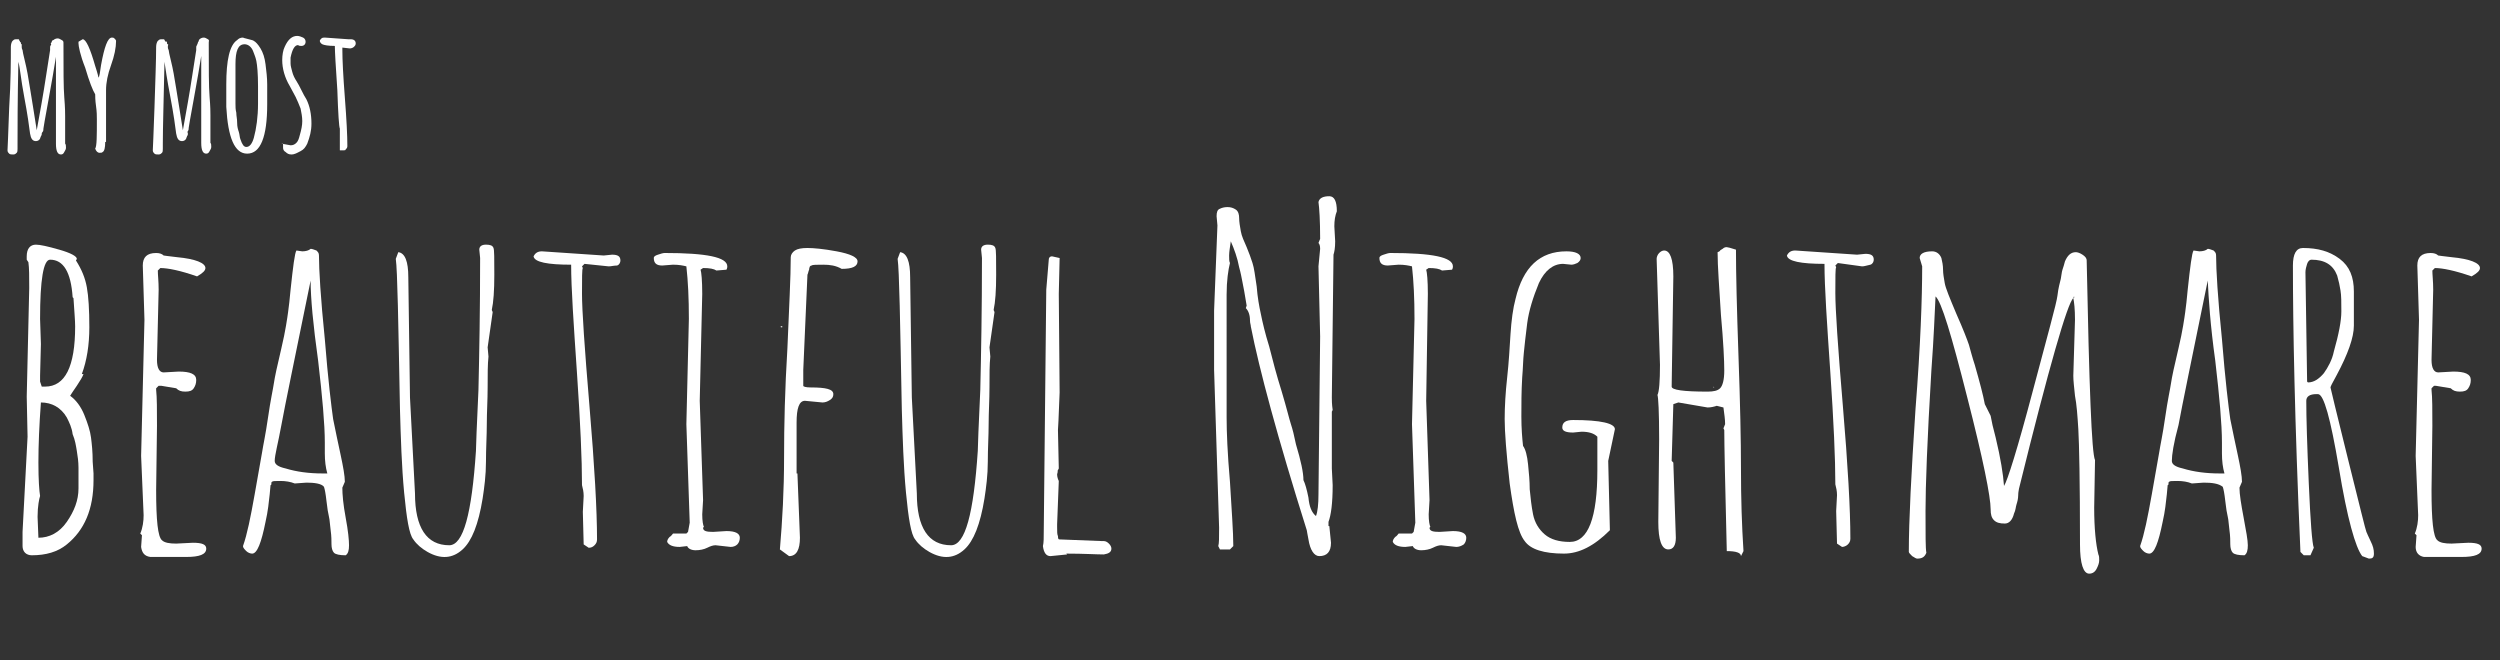 <?xml version="1.0" encoding="utf-8"?>
<!-- Generator: Adobe Illustrator 21.0.0, SVG Export Plug-In . SVG Version: 6.00 Build 0)  -->
<svg version="1.1" id="Layer_1" xmlns="http://www.w3.org/2000/svg" xmlns:xlink="http://www.w3.org/1999/xlink" x="0px" y="0px"
	 viewBox="0 0 299.4 79.1" style="enable-background:new 0 0 299.4 79.1;" xml:space="preserve">
<rect x="0" y="0" width="299.4" height="79.1" fill="#333333" stroke="none"/>
<style type="text/css">
	.st0{enable-background:new    ;}
	.st1{fill:#FFFFFF;}
</style>
<title>my_most_beautiful_nightmare</title>
<g class="st0">
	<path class="st1" d="M2.1,17.2l0,0.6c0,0.2,0,0.4-0.1,0.5c-0.1,0.1-0.2,0.2-0.4,0.2s-0.4,0-0.5-0.1s-0.2-0.2-0.2-0.4
		c0-0.2,0.1-1.9,0.2-5.1c0.2-3.2,0.2-5.7,0.2-7.3c0-0.3,0.1-0.6,0.2-0.7c0.1-0.1,0.2-0.2,0.4-0.2c0.2,0,0.3,0,0.3,0
		c0.1,0,0.1,0.1,0.1,0.1c0,0.1,0.1,0.1,0.1,0.2S2.5,5,2.5,5.1c0,0.1,0,0.2,0.1,0.2c0,0.1,0,0.1,0,0.3c0,0.1,0,0.2,0.1,0.4
		c0,0.1,0.1,0.6,0.3,1.4c0.2,0.8,0.4,1.9,0.6,3.2s0.5,3,0.8,5c0.4-2.2,0.8-4.4,1.1-6.4c0.3-2,0.5-3.1,0.5-3.2c0-0.1,0-0.2,0-0.3
		c0-0.1,0-0.2,0.1-0.3S6,5.2,6.1,5.2c0-0.1,0.1-0.1,0.1-0.2s0.1-0.2,0.2-0.2c0.1-0.1,0.3-0.2,0.5-0.2c0.2,0,0.3,0.1,0.5,0.2
		s0.2,0.2,0.2,0.4c0,3.1,0,5.3,0.1,6.5c0.1,1.2,0.1,1.9,0.1,2.2l0,3.3c0.1,0.1,0.1,0.3,0.1,0.5s-0.1,0.3-0.2,0.5
		c-0.1,0.2-0.2,0.3-0.4,0.3c-0.4,0-0.6-0.4-0.6-1.3l0-1.9c0-1.3,0-2.5,0-3.6c0-0.6,0-2.2,0-4.9c-0.2,1.3-0.5,3-0.9,5.2
		c-0.4,2.2-0.6,3.3-0.6,3.4s0,0.3-0.1,0.4C5,15.9,5,16,5,16c0,0.1,0,0.2-0.1,0.3c0,0.1-0.1,0.2-0.1,0.3c-0.1,0.2-0.3,0.3-0.5,0.3
		c-0.4,0-0.6-0.3-0.7-0.9c-0.1-0.8-0.3-2.3-0.7-4.4S2.4,8.1,2.2,7.4C2.1,12.1,2.1,15.3,2.1,17.2z"/>
	<path class="st1" d="M12.6,17c0,0.7-0.1,1.1-0.3,1.2c-0.1,0.1-0.2,0.1-0.4,0.1c-0.2,0-0.4-0.2-0.5-0.5c0.2-0.3,0.2-1.5,0.2-3.5
		c0-0.4,0-0.9-0.1-1.6c-0.1-0.7-0.1-1.2-0.1-1.4c-0.3-0.5-0.7-1.5-1.2-3.2C9.6,6.6,9.4,5.5,9.4,5.2V5l0.5-0.3c0.4,0,0.9,1.1,1.5,3.2
		c0.3,0.9,0.4,1.4,0.4,1.4c0.1-0.1,0.2-0.7,0.3-1.5c0.4-2.2,0.8-3.3,1.3-3.3c0.1,0,0.2,0,0.3,0.1c0.1,0.1,0.2,0.2,0.2,0.3
		c0,0.8-0.2,1.8-0.6,2.9c-0.4,1.1-0.6,2.1-0.6,3V17z"/>
	<path class="st1" d="M19.5,17.2l0,0.6c0,0.2,0,0.4-0.1,0.5c-0.1,0.1-0.2,0.2-0.4,0.2s-0.4,0-0.5-0.1c-0.1-0.1-0.2-0.2-0.2-0.4
		s0.1-1.9,0.2-5.1c0.1-3.2,0.2-5.7,0.2-7.3c0-0.3,0.1-0.6,0.2-0.7c0.1-0.1,0.2-0.2,0.4-0.2s0.3,0,0.3,0c0.1,0,0.1,0.1,0.1,0.1
		s0.1,0.1,0.1,0.2C19.9,4.9,20,5,20,5.1c0,0.1,0,0.2,0.1,0.2s0,0.1,0,0.3c0,0.1,0,0.2,0.1,0.4c0,0.1,0.1,0.6,0.3,1.4
		s0.4,1.9,0.6,3.2s0.5,3,0.8,5c0.4-2.2,0.8-4.4,1.1-6.4c0.3-2,0.5-3.1,0.5-3.2c0-0.1,0-0.2,0-0.3c0-0.1,0-0.2,0.1-0.3
		c0-0.1,0.1-0.2,0.1-0.3c0-0.1,0.1-0.1,0.1-0.2s0.1-0.2,0.1-0.2c0.1-0.1,0.3-0.2,0.5-0.2c0.2,0,0.3,0.1,0.5,0.2S25,4.9,25,5.1
		c0,3.1,0,5.3,0.1,6.5c0.1,1.2,0.1,1.9,0.1,2.2l0,3.3c0.1,0.1,0.1,0.3,0.1,0.5s-0.1,0.3-0.2,0.5s-0.2,0.3-0.4,0.3
		c-0.4,0-0.6-0.4-0.6-1.3l0-1.9c0-1.3,0-2.5,0-3.6c0-0.6,0-2.2,0-4.9c-0.2,1.3-0.5,3-0.9,5.2c-0.4,2.2-0.6,3.3-0.6,3.4
		s0,0.3-0.1,0.4s0,0.2,0,0.3c0,0.1,0,0.2-0.1,0.3c0,0.1-0.1,0.2-0.1,0.3c-0.1,0.2-0.3,0.3-0.5,0.3c-0.4,0-0.6-0.3-0.7-0.9
		c-0.1-0.8-0.3-2.3-0.7-4.4s-0.6-3.5-0.7-4.2C19.6,12.1,19.5,15.3,19.5,17.2z"/>
	<path class="st1" d="M32,12.5c0,3.9-0.8,5.9-2.4,5.9c-1.5,0-2.3-1.9-2.5-5.6c0-0.4,0-0.7,0-1.1l0-1.2v-0.4c0-2.9,0.4-4.7,1.3-5.3
		c0.2-0.2,0.4-0.3,0.7-0.3c0.2,0.1,0.4,0.1,0.7,0.2s0.5,0.1,0.6,0.2c0.2,0.1,0.5,0.4,0.8,0.9c0.3,0.5,0.5,1.1,0.6,1.9
		S32,9.3,32,10.1V12.5z M28.2,7.7l0,1.2l0,2c0,0.2,0,0.4,0,0.6c0,0.2,0,0.5,0,0.9c0,0.4,0,0.7,0.1,1.1c0,0.4,0.1,0.7,0.1,1.2
		s0.1,0.8,0.2,1.1c0.1,0.3,0.1,0.7,0.2,0.9c0.2,0.6,0.4,0.9,0.7,0.9c0.4,0,0.7-0.4,0.9-1.1c0.3-1.1,0.5-2.5,0.5-4.1l0-2.1
		c0-1.5-0.1-2.5-0.2-3c-0.1-0.5-0.3-0.9-0.4-1.2c-0.2-0.5-0.6-0.8-1-0.8c0,0,0,0,0,0C28.5,5.3,28.2,6.1,28.2,7.7z"/>
	<path class="st1" d="M33.7,17.2l1.1,0.2c0.3,0,0.5-0.1,0.7-0.3s0.3-0.5,0.4-0.9c0.2-0.7,0.3-1.2,0.3-1.7c0-0.5-0.1-1-0.2-1.5
		c-0.2-0.5-0.4-1-0.6-1.4c-0.2-0.4-0.5-0.9-0.7-1.3c-0.6-1-0.9-2.1-0.9-3.1c0-0.6,0.1-1.2,0.3-1.6c0.4-0.9,0.9-1.3,1.5-1.3
		c0.2,0,0.5,0.1,0.7,0.2s0.3,0.3,0.3,0.5c0,0.3-0.2,0.5-0.5,0.5c-0.1,0-0.3,0-0.4-0.1c-0.4,0-0.7,0.5-0.9,1.5c0,0.2,0,0.4,0,0.7
		c0,0.3,0.1,0.6,0.2,1c0.1,0.4,0.3,0.8,0.5,1.1c0.2,0.3,0.4,0.7,0.6,1.1c0.2,0.4,0.4,0.8,0.6,1.1c0.4,0.8,0.6,1.8,0.6,2.9
		c0,0.9-0.2,1.6-0.5,2.4c-0.2,0.4-0.4,0.7-0.8,0.9s-0.7,0.4-1.1,0.4v0c-0.3,0-0.5-0.1-0.7-0.3c-0.2-0.1-0.3-0.3-0.3-0.5V17.2z"/>
	<path class="st1" d="M40.7,16.1l0-0.7c-0.1-0.2-0.2-1.7-0.3-4.6c-0.2-2.9-0.3-4.7-0.3-5.3c-0.8,0-1.3-0.1-1.5-0.2
		c-0.2-0.1-0.3-0.3-0.3-0.4c0-0.1,0.1-0.2,0.2-0.3c0.1-0.1,0.3-0.1,0.4-0.1l2.8,0.2l0.3,0c0.4,0,0.6,0.2,0.6,0.5
		c0,0.2-0.1,0.3-0.2,0.4c-0.1,0.1-0.3,0.2-0.5,0.2l-0.9-0.1l0,0.2c0,1.3,0.1,3.2,0.3,5.8s0.3,4.5,0.3,5.8c0,0.2-0.1,0.3-0.2,0.4
		S41.4,18,41.2,18h-0.5L40.7,16.1z"/>
</g>
<g class="st0">
	<path class="st1" d="M3.2,30.7c0-0.9,0.4-1.4,1.1-1.4c0.5,0,1.4,0.2,2.8,0.6c1.4,0.4,2.1,0.8,2.1,1.1c0,0.1-0.1,0.1-0.1,0.2
		c0.7,1.1,1.1,2.1,1.3,3.2c0.2,1.1,0.3,2.7,0.3,4.8s-0.3,4-0.9,5.6H10c-0.1,0.3-0.4,0.8-0.8,1.4c-0.4,0.6-0.7,1-0.8,1.2
		c0.7,0.5,1.3,1.3,1.7,2.3c0.4,1,0.7,1.9,0.8,2.7c0.1,0.8,0.2,1.7,0.2,2.9l0.1,1.4v0.8c0,3.5-1.1,6-3.2,7.7
		c-1.1,0.9-2.5,1.3-4.2,1.3c-0.3,0-0.6-0.1-0.8-0.3c-0.2-0.2-0.3-0.5-0.3-0.8c0-0.3,0-0.9,0-1.7l0.6-11.4l-0.1-4.8l0.3-13
		c0-1.4,0-2.4-0.1-3.1l-0.2-0.3V30.7z M4.5,61.9l0.1,2.5c1.3,0,2.5-0.6,3.4-1.9s1.4-2.6,1.4-4v-0.1c0-0.3,0-0.6,0-0.9s0-0.8,0-1.5
		s-0.1-1.4-0.2-2c-0.1-0.6-0.2-1.3-0.5-2C8.6,51.2,8.3,50.6,8,50c-0.7-1.2-1.8-1.8-3.1-1.8c-0.2,2.7-0.3,5.1-0.3,7.2s0.1,3.4,0.2,4
		C4.7,59.7,4.5,60.6,4.5,61.9z M4.9,41.2L4.8,45v0.7L5,46.3h0.4c2.4,0,3.6-2.4,3.6-7.2c0-0.7-0.1-1.8-0.2-3.4l-0.1-0.1
		c-0.2-3-1.1-4.5-2.7-4.5c-0.8,0-1.2,2.4-1.2,7.1L4.9,41.2z"/>
	<path class="st1" d="M16.9,65.5l0.1-1.4l-0.2-0.2c0.3-0.7,0.4-1.5,0.4-2.2l-0.3-7.1l0.4-16.3l-0.2-6.5c0-1,0.5-1.5,1.6-1.5
		c0.4,0,0.7,0.1,0.9,0.3c0.1,0,0.6,0.1,1.6,0.2c2.2,0.2,3.4,0.7,3.4,1.3c0,0.3-0.3,0.6-1,1c-2-0.7-3.5-1-4.4-1l-0.3,0.3
		c0,0.5,0.1,1.3,0.1,2.3l-0.2,8.4c0,1,0.3,1.5,0.8,1.5l1.8-0.1c1.4,0,2.1,0.3,2.1,1c0,0.4-0.1,0.7-0.3,1s-0.5,0.4-1,0.4
		s-0.8-0.1-1.1-0.4l-1.8-0.3H19l-0.3,0.3v0.2c0.1,0.9,0.1,2.4,0.1,4.3l-0.1,7.7c0,3.6,0.2,5.6,0.7,6c0.3,0.3,0.9,0.4,1.7,0.4l2-0.1
		c1.1,0,1.6,0.2,1.6,0.7c0,0.7-0.8,1-2.4,1H18C17.3,66.6,17,66.2,16.9,65.5z"/>
	<path class="st1" d="M36.7,57.8l-1.4,0.1c-0.5-0.2-1.1-0.3-1.7-0.3s-1,0-1,0.1c-0.1,0-0.1,0.1-0.1,0.2c0,0.1,0,0.2-0.1,0.2
		l-0.1,1.1c-0.1,0.9-0.2,2-0.5,3.3c-0.5,2.5-1,3.8-1.6,3.8c-0.2,0-0.5-0.1-0.7-0.3c-0.2-0.2-0.4-0.4-0.4-0.6
		c0.5-1.4,0.9-3.4,1.4-6.2s0.8-4.5,0.9-5.1c0.1-0.7,0.4-2,0.7-4.1c0.3-2.1,0.6-3.4,0.7-4.1c0.1-0.7,0.4-2.1,0.9-4.2s0.7-3.6,0.8-4.3
		c0.1-0.7,0.2-1.6,0.3-2.7c0.3-2.8,0.5-4.4,0.7-4.7l0.7,0.1c0.4,0,0.8-0.1,1-0.3c0.2,0,0.4,0.1,0.7,0.2c0.2,0.2,0.3,0.3,0.3,0.6
		c0,1.7,0.2,5.1,0.7,10c0.4,5,0.8,8.2,1,9.6c0.3,1.5,0.6,2.9,0.9,4.3c0.3,1.4,0.5,2.5,0.5,3.2l-0.3,0.7c0,0.8,0.1,2,0.4,3.6
		c0.3,1.6,0.4,2.7,0.4,3.3c0,0.6-0.1,1-0.4,1.2c-0.7,0-1.2-0.1-1.4-0.3c-0.2-0.2-0.3-0.6-0.3-1s0-1-0.1-1.7
		c-0.1-0.7-0.1-1.2-0.2-1.6c-0.1-0.4-0.2-1-0.3-1.9c-0.1-0.9-0.2-1.4-0.3-1.7C38.5,57.9,37.6,57.8,36.7,57.8z M32.9,55.2
		c0,0.4,0.4,0.7,1.3,0.9c1.3,0.4,2.8,0.6,4.4,0.6h0.6c-0.2-0.7-0.3-1.5-0.3-2.4V53c0-2.2-0.3-5.5-0.8-9.8c-0.6-4.3-0.9-7.5-0.9-9.6
		c-1.9,9.3-3.1,15.1-3.5,17.3S32.9,54.5,32.9,55.2z"/>
	<path class="st1" d="M58.4,41.6l0.1,1.1c-0.1,0.9-0.1,2.2-0.1,3.7s-0.1,3-0.1,4.4c0,1.4-0.1,2.9-0.1,4.5s-0.2,3.1-0.4,4.4
		c-0.5,3.1-1.3,5.1-2.4,6.1c-1.2,1.1-2.6,1.2-4.2,0.3c-0.7-0.4-1.3-0.9-1.7-1.5c-0.5-0.6-0.8-2.5-1.1-5.6c-0.3-3.2-0.4-6.5-0.5-10
		c-0.2-10.5-0.3-16.6-0.5-18l0.3-0.8c0.8,0.1,1.2,1.1,1.2,3l0.2,14.4l0.6,11.5c0,4.1,1.4,6.2,4.1,6.2c1.7,0,2.7-3.8,3.2-11.3
		c0-0.5,0.1-3,0.3-7.3c0.1-4.4,0.2-9.6,0.2-15.8l-0.1-1c0-0.4,0.3-0.6,0.8-0.6c0.5,0,0.8,0.1,0.9,0.4c0.1,0.2,0.1,1.3,0.1,3.2
		s-0.1,3.3-0.3,4.2c0,0.1,0.1,0.2,0.1,0.3L58.4,41.6z"/>
	<path class="st1" d="M72.9,31.9L70,31.6l-0.3,0.3l0.1,0.2c-0.1,0.1-0.1,1.2-0.1,3.1c0,1.9,0.3,6.4,0.9,13.5s0.9,12.4,0.9,15.9
		c0,0.3-0.1,0.5-0.3,0.7s-0.4,0.3-0.7,0.3l-0.6-0.4l-0.1-3.9l0.1-1.9c0-0.5-0.1-0.9-0.2-1.3c0-3.1-0.2-7.5-0.6-13.4
		c-0.4-5.9-0.7-10.2-0.7-13c-2.8,0-4.4-0.3-4.5-1c0.2-0.4,0.5-0.6,1-0.6l7.4,0.5l1-0.1c0.7,0,1,0.2,1,0.7c0,0.2-0.1,0.5-0.4,0.6
		C73.5,31.8,73.2,31.9,72.9,31.9z"/>
	<path class="st1" d="M87.5,65.5l-1.8-0.2c-0.3,0-0.6,0.1-1,0.3c-0.4,0.2-0.9,0.3-1.4,0.3c-0.5,0-0.9-0.2-1-0.5l-0.9,0.1
		c-0.8,0-1.3-0.2-1.5-0.6c0-0.2,0.1-0.4,0.3-0.6c0.2-0.1,0.3-0.3,0.4-0.4h1.6l0.2-0.2l0.2-1.1l-0.4-11.8l0.3-12.6
		c0-2.5-0.1-4.5-0.3-6.3c-0.4-0.1-0.9-0.2-1.6-0.2l-1.3,0.1c-0.7,0-1-0.3-1-0.9c0-0.2,0.2-0.3,0.5-0.4c0.3-0.1,0.6-0.2,0.8-0.2
		c5,0,7.5,0.5,7.5,1.6c0,0.1,0,0.2-0.1,0.4l-1.2,0.1c-0.3-0.2-0.8-0.3-1.6-0.3l-0.3,0.2c0.1,0.3,0.2,1.3,0.2,2.9L83.8,48l0.4,11.9
		l-0.1,1.7c0,0.8,0.1,1.3,0.2,1.5l-0.1,0.1c0,0.4,0.4,0.5,1.2,0.5l1.6-0.1c1.1,0,1.6,0.3,1.6,0.8c0,0.3-0.1,0.6-0.3,0.8
		C88.1,65.4,87.8,65.5,87.5,65.5z"/>
	<path class="st1" d="M95.5,56.7l0.3,7.7c0,1.4-0.4,2.2-1.3,2.2l-1.1-0.8c0.3-3.5,0.5-7.1,0.5-11c0-3.9,0.1-8.2,0.4-13.1
		c0.2-4.9,0.4-8.5,0.4-10.9c0-0.3,0.2-0.6,0.5-0.8c0.3-0.2,0.8-0.3,1.5-0.3c0.7,0,1.9,0.1,3.5,0.4c1.6,0.3,2.5,0.7,2.5,1.2
		c0,0.6-0.6,0.9-1.9,0.9c-0.7-0.4-1.4-0.5-2.2-0.5c-0.8,0-1.3,0-1.4,0.1c-0.1,0-0.2,0.1-0.2,0.1s-0.1,0.2-0.1,0.4
		c-0.1,0.2-0.1,0.4-0.2,0.6l-0.5,11.4v1.9c0,0.1,0.3,0.2,0.9,0.2c1.8,0,2.7,0.2,2.7,0.8c0,0.3-0.1,0.5-0.4,0.7
		c-0.3,0.2-0.6,0.3-0.9,0.3L96.4,48c-0.7,0-1,0.9-1,2.6V56.7z M93.7,39.1L93.7,39.1c0,0.1,0,0.1-0.1,0.1s-0.1,0-0.1-0.1
		S93.6,39.1,93.7,39.1L93.7,39.1z"/>
	<path class="st1" d="M118.5,41.6l0.1,1.1c-0.1,0.9-0.1,2.2-0.1,3.7s-0.1,3-0.1,4.4c0,1.4-0.1,2.9-0.1,4.5s-0.2,3.1-0.4,4.4
		c-0.5,3.1-1.3,5.1-2.4,6.1c-1.2,1.1-2.6,1.2-4.2,0.3c-0.7-0.4-1.3-0.9-1.7-1.5c-0.5-0.6-0.8-2.5-1.1-5.6c-0.3-3.2-0.4-6.5-0.5-10
		c-0.2-10.5-0.3-16.6-0.5-18l0.3-0.8c0.8,0.1,1.2,1.1,1.2,3l0.2,14.4l0.6,11.5c0,4.1,1.4,6.2,4.1,6.2c1.7,0,2.7-3.8,3.2-11.3
		c0-0.5,0.1-3,0.3-7.3c0.1-4.4,0.2-9.6,0.2-15.8l-0.1-1c0-0.4,0.3-0.6,0.8-0.6c0.5,0,0.8,0.1,0.9,0.4c0.1,0.2,0.1,1.3,0.1,3.2
		s-0.1,3.3-0.3,4.2c0,0.1,0.1,0.2,0.1,0.3L118.5,41.6z"/>
	<path class="st1" d="M126.9,64.6l5.1,0.2h0.2c0.2,0,0.4,0.1,0.6,0.3c0.2,0.2,0.3,0.4,0.3,0.6c0,0.4-0.3,0.6-0.9,0.7
		c-0.9,0-2.4-0.1-4.5-0.1l0.1,0.1l-2,0.2c-0.5,0-0.8-0.4-0.9-1.2c0.1-0.4,0.1-1,0.1-1.8l0.3-28.9l0.3-3.6c0-0.2,0.1-0.4,0.4-0.4
		l0.9,0.2l-0.1,4.3l0.1,11.8c-0.1,3-0.2,4.5-0.2,4.5l0.1,4.6l-0.2,0.4l0.1-0.1l-0.1,0.4c0,0.3,0.1,0.6,0.2,0.8l-0.2,5.2v0.3
		c0,0.6,0,0.9,0.1,1.1C126.7,64.6,126.8,64.6,126.9,64.6z"/>
	<path class="st1" d="M159.2,63l0.2,2c0,1.1-0.5,1.6-1.4,1.6c-0.6,0-1.1-0.7-1.3-2c-0.1-0.6-0.2-1-0.2-1.1
		c-3.5-11.1-5.7-19.3-6.7-24.4c0-0.2-0.1-0.4-0.1-0.7c0-0.7-0.2-1.2-0.5-1.5l0.1-0.3c-0.2-1.3-0.4-2.3-0.5-2.8
		c-0.1-0.5-0.2-1.1-0.4-1.8c-0.2-1.1-0.6-2.2-1-3.1c-0.1,0.7-0.2,1.3-0.2,1.7c0,0.4,0,0.7,0.1,0.9c-0.2,0.8-0.4,2.1-0.4,3.8V50
		c0,1.7,0.1,4.3,0.4,7.7c0.2,3.4,0.4,6,0.4,7.7l-0.4,0.4h-1.2l-0.2-0.4c0.1-0.3,0.1-1,0.1-2.2l-0.6-18.9v-7.1l0.4-10.2l-0.1-1.1
		c0-0.5,0.1-0.8,0.4-0.9c0.2-0.1,0.5-0.2,0.9-0.2c0.4,0,0.7,0.1,1,0.3c0.3,0.2,0.4,0.6,0.4,1c0,0.5,0.1,1,0.2,1.6s0.4,1.2,0.7,1.9
		c0.3,0.7,0.5,1.3,0.7,1.9c0.2,0.6,0.3,1.5,0.5,2.8c0.1,1.3,0.3,2.4,0.5,3.3c0.2,1,0.5,2.3,1,3.9c0.4,1.6,0.9,3.5,1.5,5.4
		c0.6,2,0.9,3.3,1.1,3.9s0.4,1.4,0.6,2.4c0.6,2,0.9,3.4,0.9,4.3c0.2,0.4,0.4,1.1,0.6,2.1c0.1,1.1,0.4,1.8,0.9,2.2
		c0.2-0.5,0.3-1.4,0.3-2.6l0.2-18.9l-0.2-8.4l0.2-2.1c0-0.4-0.1-0.6-0.2-0.7l0.2-0.5c0-2.2-0.1-3.7-0.2-4.4c0.1-0.5,0.6-0.7,1.3-0.7
		c0.6,0,0.9,0.6,0.9,1.8c-0.2,0.5-0.3,1.1-0.3,1.8l0.1,1.8c0,0.8-0.1,1.3-0.2,1.6l-0.2,17.1c0,0.3,0,0.8,0.1,1.5l-0.1,0.2v6.8l0.1,2
		c0,2.2-0.2,3.6-0.5,4.4V63z"/>
	<path class="st1" d="M174.4,65.5l-1.8-0.2c-0.3,0-0.6,0.1-1,0.3c-0.4,0.2-0.9,0.3-1.4,0.3c-0.5,0-0.9-0.2-1-0.5l-0.9,0.1
		c-0.8,0-1.3-0.2-1.5-0.6c0-0.2,0.1-0.4,0.3-0.6c0.2-0.1,0.3-0.3,0.4-0.4h1.6l0.2-0.2l0.2-1.1l-0.4-11.8l0.3-12.6
		c0-2.5-0.1-4.5-0.3-6.3c-0.4-0.1-0.9-0.2-1.6-0.2l-1.3,0.1c-0.7,0-1-0.3-1-0.9c0-0.2,0.2-0.3,0.5-0.4c0.3-0.1,0.6-0.2,0.8-0.2
		c5,0,7.5,0.5,7.5,1.6c0,0.1,0,0.2-0.1,0.4l-1.2,0.1c-0.3-0.2-0.8-0.3-1.6-0.3l-0.3,0.2c0.1,0.3,0.2,1.3,0.2,2.9L170.8,48l0.4,11.9
		l-0.1,1.7c0,0.8,0.1,1.3,0.2,1.5l-0.1,0.1c0,0.4,0.4,0.5,1.2,0.5l1.6-0.1c1.1,0,1.6,0.3,1.6,0.8c0,0.3-0.1,0.6-0.3,0.8
		C175,65.4,174.7,65.5,174.4,65.5z"/>
	<path class="st1" d="M192.6,55.2l0.2,8.3c-1.9,1.9-3.7,2.8-5.5,2.8c-2.4,0-4-0.5-4.7-1.5c-0.8-1-1.3-3.3-1.8-6.9
		c-0.4-3.6-0.6-6.2-0.6-7.7c0-1.5,0.1-3.2,0.3-5c0.2-1.8,0.3-3.6,0.4-5.2s0.3-3.1,0.6-4.2c0.9-3.8,2.9-5.7,6.1-5.7
		c1.1,0,1.7,0.3,1.7,0.8c0,0.2-0.1,0.4-0.4,0.6c-0.2,0.1-0.5,0.2-0.7,0.2l-1-0.1c-1.2,0-2.2,0.8-2.9,2.3c-0.7,1.7-1.2,3.3-1.4,4.8
		c-0.2,1.5-0.3,2.6-0.4,3.5s-0.1,1.9-0.2,3c-0.1,1.7-0.1,3.2-0.1,4.7c0,1.4,0.1,2.6,0.2,3.5c0.3,0.4,0.5,1.2,0.6,2.2
		c0.1,1,0.2,2,0.2,3c0.1,1,0.2,2,0.4,3c0.2,1,0.7,1.8,1.4,2.4s1.7,0.9,3,0.9c2.2,0,3.3-2.9,3.3-8.6v-4c-0.4-0.4-1-0.6-1.9-0.6
		l-1,0.1c-0.9,0-1.3-0.2-1.3-0.6c0-0.6,0.4-0.9,1.3-0.9c3.3,0,5,0.4,5,1.1L192.6,55.2z"/>
	<path class="st1" d="M206,30c0,0,0.1-0.1,0.3-0.2c0.2-0.2,0.4-0.2,0.5-0.2c0.1,0,0.5,0.1,1.1,0.3c0,2.8,0.1,7,0.3,12.7
		c0.2,5.6,0.3,10.1,0.3,13.6s0.1,6.7,0.3,9.8l-0.3,0.6c0-0.4-0.6-0.6-1.7-0.6c-0.2-8-0.3-12.9-0.3-14.5l-0.1-0.2l0.2-0.5
		c0-0.6-0.1-1.2-0.2-2l-0.8-0.2c-0.3,0.1-0.7,0.2-1.1,0.2l-3.5-0.6l-0.6,0.2l-0.2,6.8l0.2,0.2l0.3,9c0,0.9-0.3,1.4-0.9,1.4
		c-0.8,0-1.2-1.1-1.2-3.3l0.1-9.9c0-3.3-0.1-5-0.2-5.3c0.2-0.4,0.3-1.6,0.3-3.6l-0.4-12.7c0-0.2,0.1-0.5,0.3-0.7
		c0.2-0.2,0.4-0.3,0.6-0.3c0.7,0,1.1,1,1.1,3.1l-0.2,13.2c0,0.4,1.4,0.6,4.3,0.6c0.7,0,1.2-0.1,1.5-0.4c0.3-0.3,0.5-1,0.5-2.1
		c0-1.2-0.1-3.4-0.4-6.7c-0.2-3.3-0.4-5.8-0.4-7.5C206,30.1,206,30,206,30z M205.2,46.3l0.1,0.1h-0.1V46.3z"/>
	<path class="st1" d="M223,31.9l-2.9-0.4l-0.3,0.3l0.1,0.2c-0.1,0.1-0.1,1.2-0.1,3.1c0,1.9,0.3,6.4,0.9,13.5s0.9,12.4,0.9,15.9
		c0,0.3-0.1,0.5-0.3,0.7s-0.5,0.3-0.7,0.3l-0.6-0.4l-0.1-3.9l0.1-1.9c0-0.5-0.1-0.9-0.2-1.3c0-3.1-0.2-7.5-0.6-13.4
		c-0.4-5.9-0.7-10.2-0.7-13c-2.8,0-4.4-0.3-4.5-1c0.2-0.4,0.5-0.6,1-0.6l7.4,0.5l1-0.1c0.7,0,1,0.2,1,0.7c0,0.2-0.1,0.5-0.4,0.6
		C223.5,31.8,223.3,31.9,223,31.9z"/>
	<path class="st1" d="M250.9,55.1l-0.1,5.7c0,2.5,0.2,4.4,0.5,5.6c0.1,0.2,0.1,0.4,0.1,0.7s-0.1,0.6-0.3,1c-0.2,0.4-0.5,0.6-0.9,0.6
		c-0.7,0-1.1-1.2-1.1-3.5c0-7.5-0.1-12.1-0.2-13.8c-0.1-1.6-0.2-3-0.4-4c-0.1-1-0.2-1.8-0.2-2.4l0.2-6.7c0-1.3-0.1-2.1-0.2-2.6
		c-0.7,0.6-2.9,8.2-6.5,22.8c0,0.1-0.1,0.4-0.1,0.8c0,0.4-0.1,0.8-0.2,1.1c-0.1,0.3-0.1,0.7-0.3,1.1c-0.2,0.8-0.6,1.2-1.1,1.2
		c-0.6,0-1-0.1-1.3-0.4s-0.4-0.7-0.4-1.3c0-1.5-0.9-6-2.8-13.4c-1.9-7.5-3.1-11.5-3.8-12.1c-0.1,1.9-0.2,4.9-0.5,8.9
		c-0.5,8.3-0.7,13.9-0.7,16.8s0,4.5,0.1,5c-0.2,0.5-0.5,0.7-1.1,0.7c-0.1,0-0.3-0.1-0.6-0.3c-0.2-0.2-0.4-0.4-0.4-0.5
		c0-3.8,0.3-9.5,0.8-17.1c0.6-7.6,0.8-13.3,0.8-17.1l-0.3-1c0-0.5,0.5-0.8,1.5-0.8c0.5,0,0.9,0.3,1.1,0.8c0.1,0.4,0.2,0.9,0.2,1.4
		c0,0.5,0.1,1,0.2,1.6c0.1,0.6,0.6,1.8,1.4,3.7c0.8,1.8,1.3,3.1,1.5,3.7c0.2,0.7,0.4,1.5,0.7,2.4c0.6,2.1,1,3.6,1.2,4.7l0.7,1.4
		c0.1,0.6,0.3,1.5,0.6,2.6c0.6,2.5,0.9,4.4,1,5.8c0.4-0.6,1.6-4.4,3.4-11.2s2.9-10.7,3-11.6s0.3-1.6,0.4-2c0.1-0.5,0.1-0.8,0.2-1.1
		s0.2-0.6,0.3-1c0.3-0.7,0.7-1.1,1.3-1.1c0.2,0,0.5,0.1,0.8,0.3c0.3,0.2,0.5,0.4,0.5,0.7C250.2,46.3,250.5,54.3,250.9,55.1z
		 M248.4,35.5L248.4,35.5l-0.1,0.1l0.1,0.1V35.5z"/>
	<path class="st1" d="M263.9,57.8l-1.4,0.1c-0.5-0.2-1.1-0.3-1.7-0.3s-1,0-1,0.1c-0.1,0-0.1,0.1-0.1,0.2c0,0.1,0,0.2-0.1,0.2
		l-0.1,1.1c-0.1,0.9-0.2,2-0.5,3.3c-0.5,2.5-1,3.8-1.6,3.8c-0.2,0-0.5-0.1-0.7-0.3c-0.2-0.2-0.4-0.4-0.4-0.6
		c0.5-1.4,0.9-3.4,1.4-6.2c0.5-2.8,0.8-4.5,0.9-5.1c0.1-0.7,0.4-2,0.7-4.1c0.3-2.1,0.6-3.4,0.7-4.1c0.1-0.7,0.4-2.1,0.9-4.2
		s0.7-3.6,0.8-4.3c0.1-0.7,0.2-1.6,0.3-2.7c0.3-2.8,0.5-4.4,0.7-4.7l0.7,0.1c0.4,0,0.8-0.1,1-0.3c0.2,0,0.4,0.1,0.7,0.2
		c0.2,0.2,0.3,0.3,0.3,0.6c0,1.7,0.2,5.1,0.7,10c0.4,5,0.8,8.2,1,9.6c0.3,1.5,0.6,2.9,0.9,4.3c0.3,1.4,0.5,2.5,0.5,3.2l-0.3,0.7
		c0,0.8,0.2,2,0.5,3.6c0.3,1.6,0.5,2.7,0.5,3.3c0,0.6-0.1,1-0.4,1.2c-0.7,0-1.2-0.1-1.4-0.3c-0.2-0.2-0.3-0.6-0.3-1s0-1-0.1-1.7
		c-0.1-0.7-0.1-1.2-0.2-1.6c-0.1-0.4-0.2-1-0.3-1.9c-0.1-0.9-0.2-1.4-0.3-1.7C265.7,57.9,264.9,57.8,263.9,57.8z M260.1,55.2
		c0,0.4,0.4,0.7,1.3,0.9c1.3,0.4,2.8,0.6,4.4,0.6h0.6c-0.2-0.7-0.3-1.5-0.3-2.4V53c0-2.2-0.3-5.5-0.8-9.8c-0.6-4.3-0.8-7.5-0.9-9.6
		c-1.9,9.3-3.1,15.1-3.5,17.3C260.3,53.1,260.1,54.5,260.1,55.2z"/>
	<path class="st1" d="M274.6,31.8c0-1.4,0.4-2.1,1.2-2.1c1.8,0,3.2,0.4,4.4,1.3s1.7,2.2,1.7,3.9V39c0,1.4-0.7,3.4-2.1,6
		c-0.5,0.9-0.7,1.3-0.7,1.4c0,0.1,0.7,2.9,2.1,8.6c1.4,5.6,2.1,8.5,2.2,8.7c0.1,0.2,0.2,0.5,0.5,1.1c0.3,0.6,0.4,1,0.4,1.5
		s-0.2,0.6-0.6,0.6l-0.8-0.3c-0.8-1-1.8-4.5-2.8-10.6c-1-5.9-1.8-8.8-2.5-8.8h-0.2c-0.8,0-1.2,0.3-1.2,0.8c0,2,0.1,5.3,0.3,9.9
		c0.2,4.6,0.4,7.2,0.6,7.7l-0.4,0.9h-0.8l-0.4-0.4C274.8,50.3,274.6,38.9,274.6,31.8z M276.1,32.6l0.2,13.1l0.1,0.1
		c0.7,0,1.3-0.4,1.9-1.1c0.5-0.7,1-1.6,1.2-2.6c0.6-2.1,0.9-3.7,0.9-4.8c0-1.1,0-1.9-0.1-2.5c-0.1-0.6-0.2-1.1-0.4-1.8
		c-0.5-1.3-1.5-1.9-3.1-1.9c-0.2,0-0.4,0.2-0.5,0.5S276.1,32.3,276.1,32.6z"/>
	<path class="st1" d="M289.3,65.5l0.1-1.4l-0.2-0.2c0.3-0.7,0.4-1.5,0.4-2.2l-0.3-7.1l0.4-16.3l-0.2-6.5c0-1,0.5-1.5,1.6-1.5
		c0.4,0,0.7,0.1,0.9,0.3c0.1,0,0.6,0.1,1.6,0.2c2.2,0.2,3.4,0.7,3.4,1.3c0,0.3-0.3,0.6-1,1c-2-0.7-3.5-1-4.4-1l-0.3,0.3
		c0,0.5,0.1,1.3,0.1,2.3l-0.2,8.4c0,1,0.3,1.5,0.8,1.5l1.8-0.1c1.4,0,2.1,0.3,2.1,1c0,0.4-0.1,0.7-0.3,1c-0.2,0.3-0.5,0.4-1,0.4
		s-0.8-0.1-1.1-0.4l-1.8-0.3h-0.2l-0.3,0.3v0.2c0.1,0.9,0.1,2.4,0.1,4.3l-0.1,7.7c0,3.6,0.2,5.6,0.7,6c0.3,0.3,0.9,0.4,1.7,0.4
		l2-0.1c1.1,0,1.6,0.2,1.6,0.7c0,0.7-0.8,1-2.4,1h-4.5C289.7,66.6,289.3,66.2,289.3,65.5z"/>
</g>
</svg>
